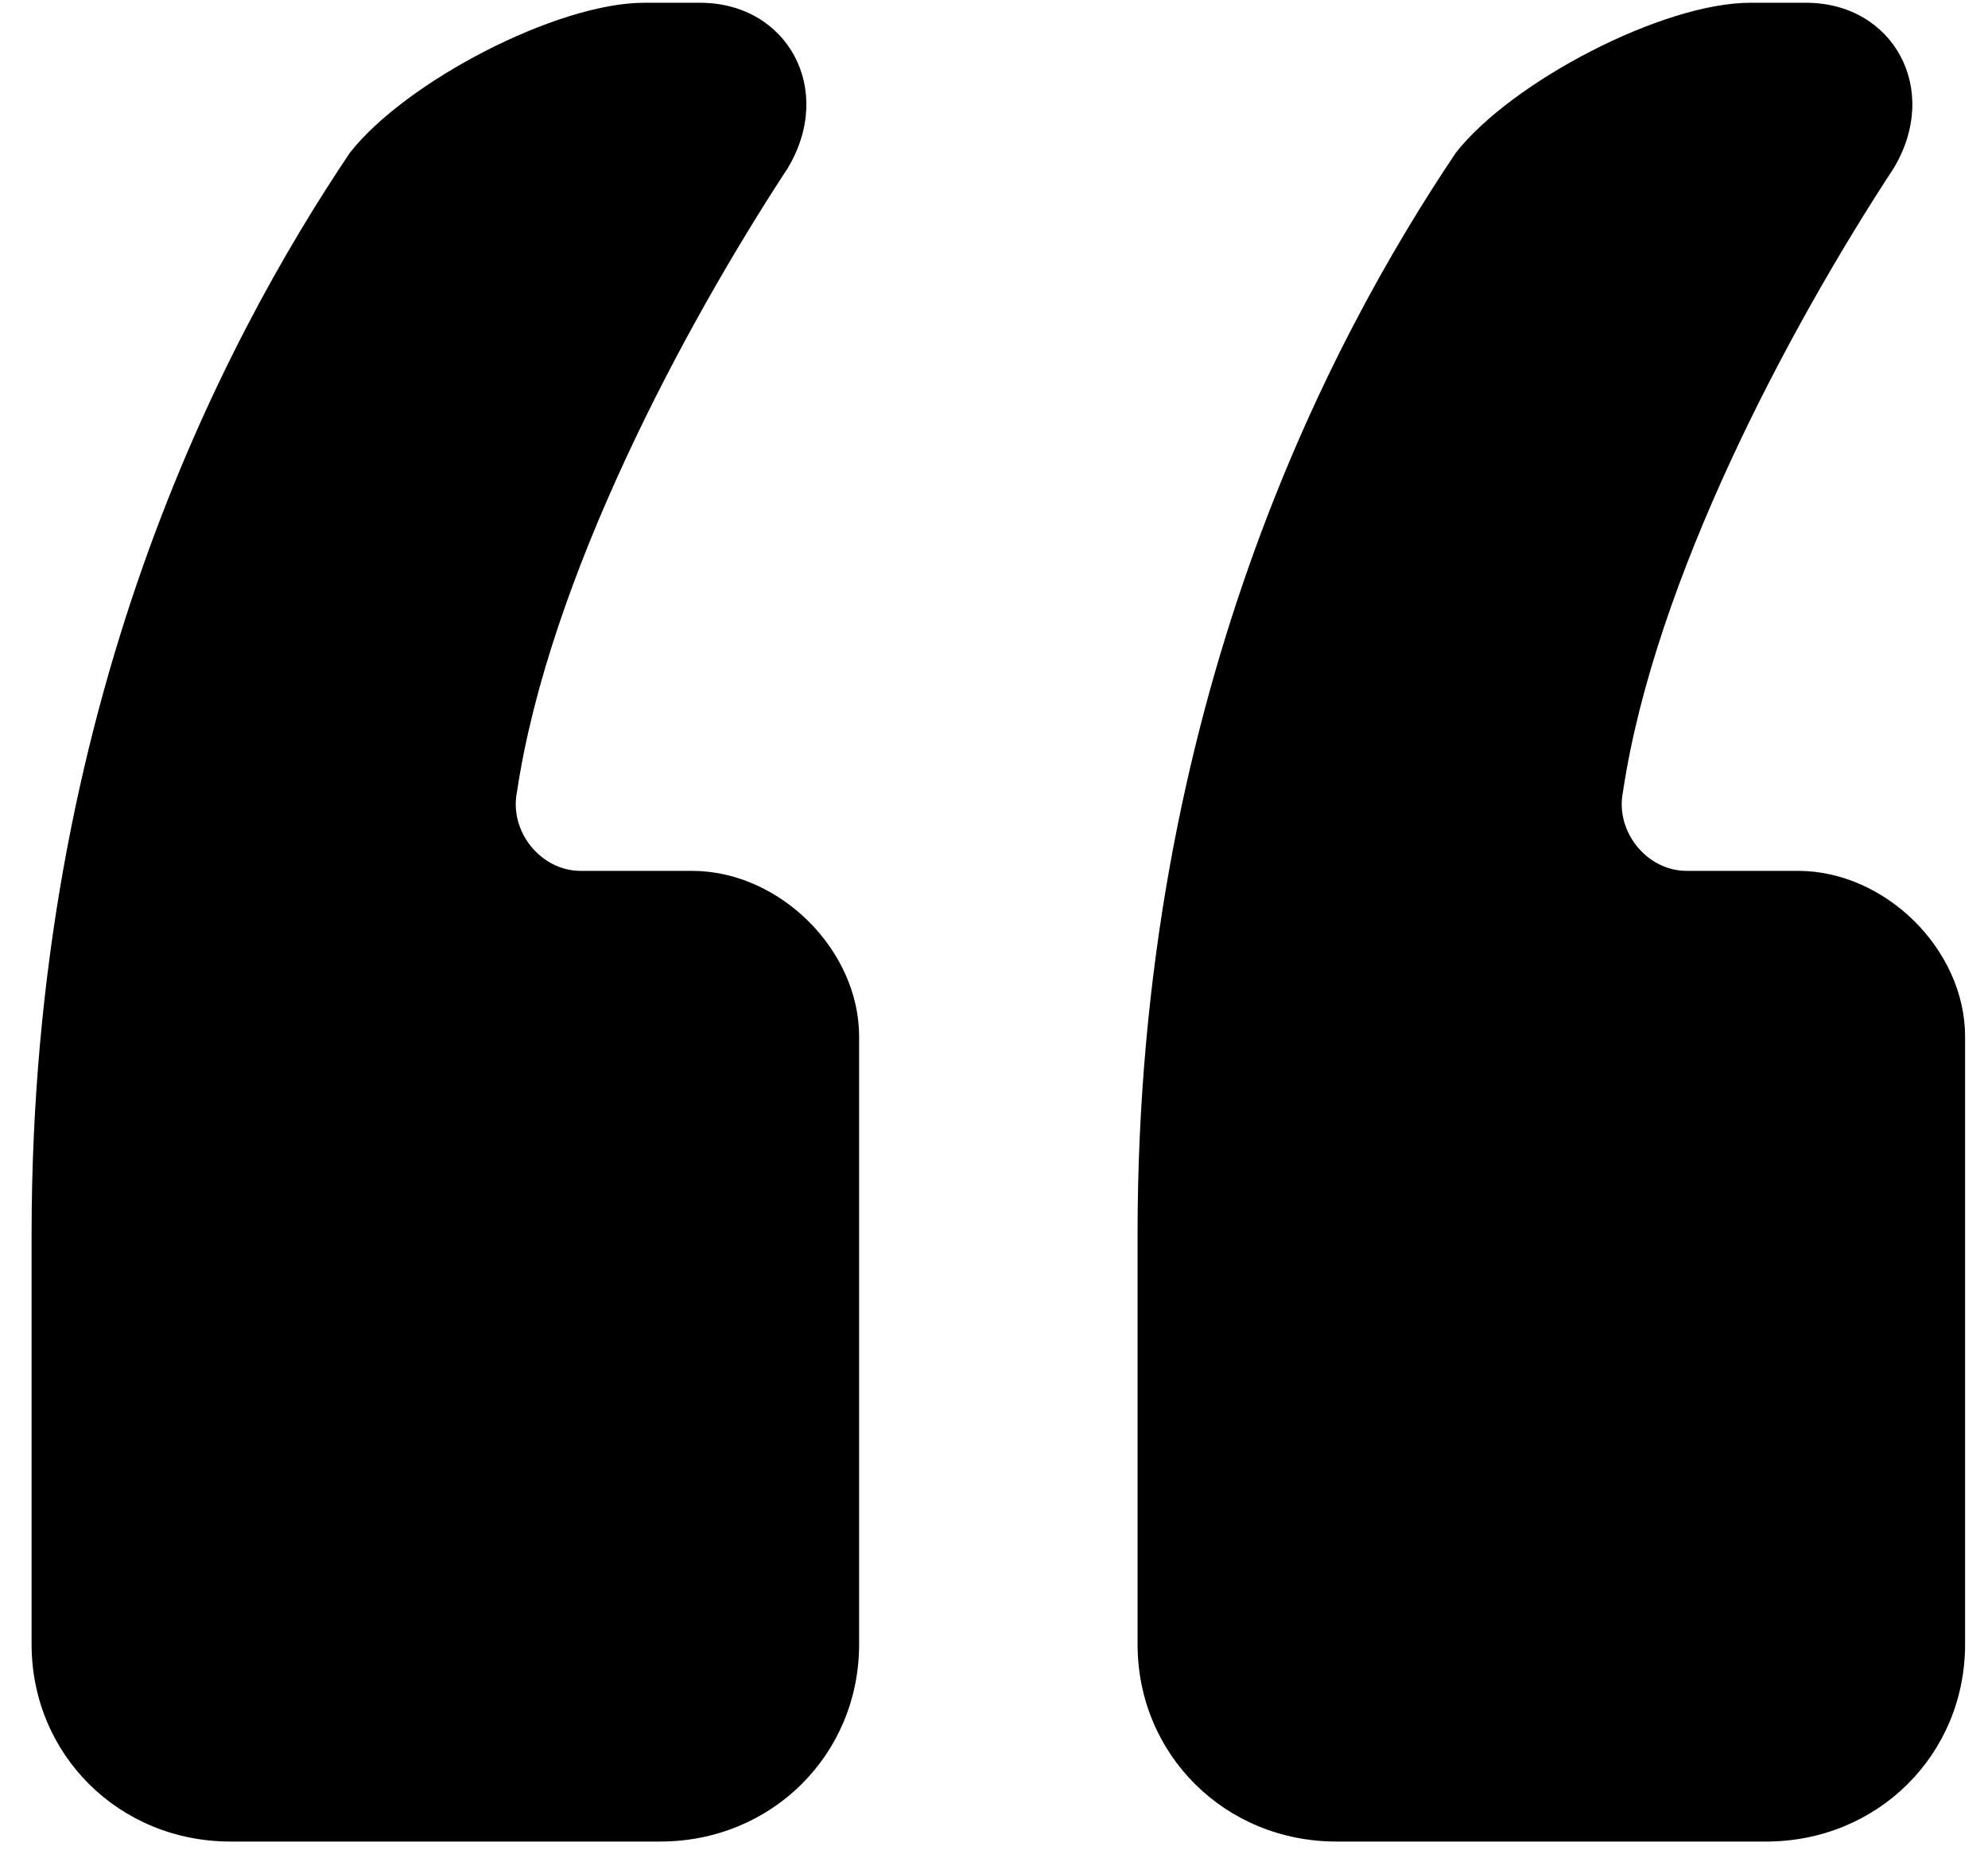 <svg xmlns="http://www.w3.org/2000/svg" width="46" height="43" viewBox="0 0 46 43">
    <path d="M15.276 42.62H5.334C2.757 42.62 0.731 40.611 0.731 38.054V28.557C0.731 16.32 5.15 7.918 8.096 3.535C9.385 1.891 12.883 0.064 14.908 0.064H16.197C18.222 0.064 19.326 2.074 18.222 3.9C15.828 7.553 12.698 13.397 11.962 18.329C11.778 19.242 12.514 20.155 13.435 20.155H16.012C18.038 20.155 19.879 21.982 19.879 23.991V38.054C19.879 40.611 17.854 42.62 15.276 42.62ZM40.867 42.62H30.925C28.348 42.62 26.322 40.611 26.322 38.054V28.557C26.322 16.32 30.741 7.918 33.687 3.535C34.975 1.891 38.474 0.064 40.499 0.064H41.788C43.813 0.064 44.917 2.074 43.813 3.9C41.419 7.553 38.289 13.397 37.553 18.329C37.369 19.242 38.105 20.155 39.026 20.155H41.603C43.629 20.155 45.47 21.982 45.47 23.991V38.054C45.47 40.611 43.444 42.62 40.867 42.62Z" fill="currentFill"/>
</svg>